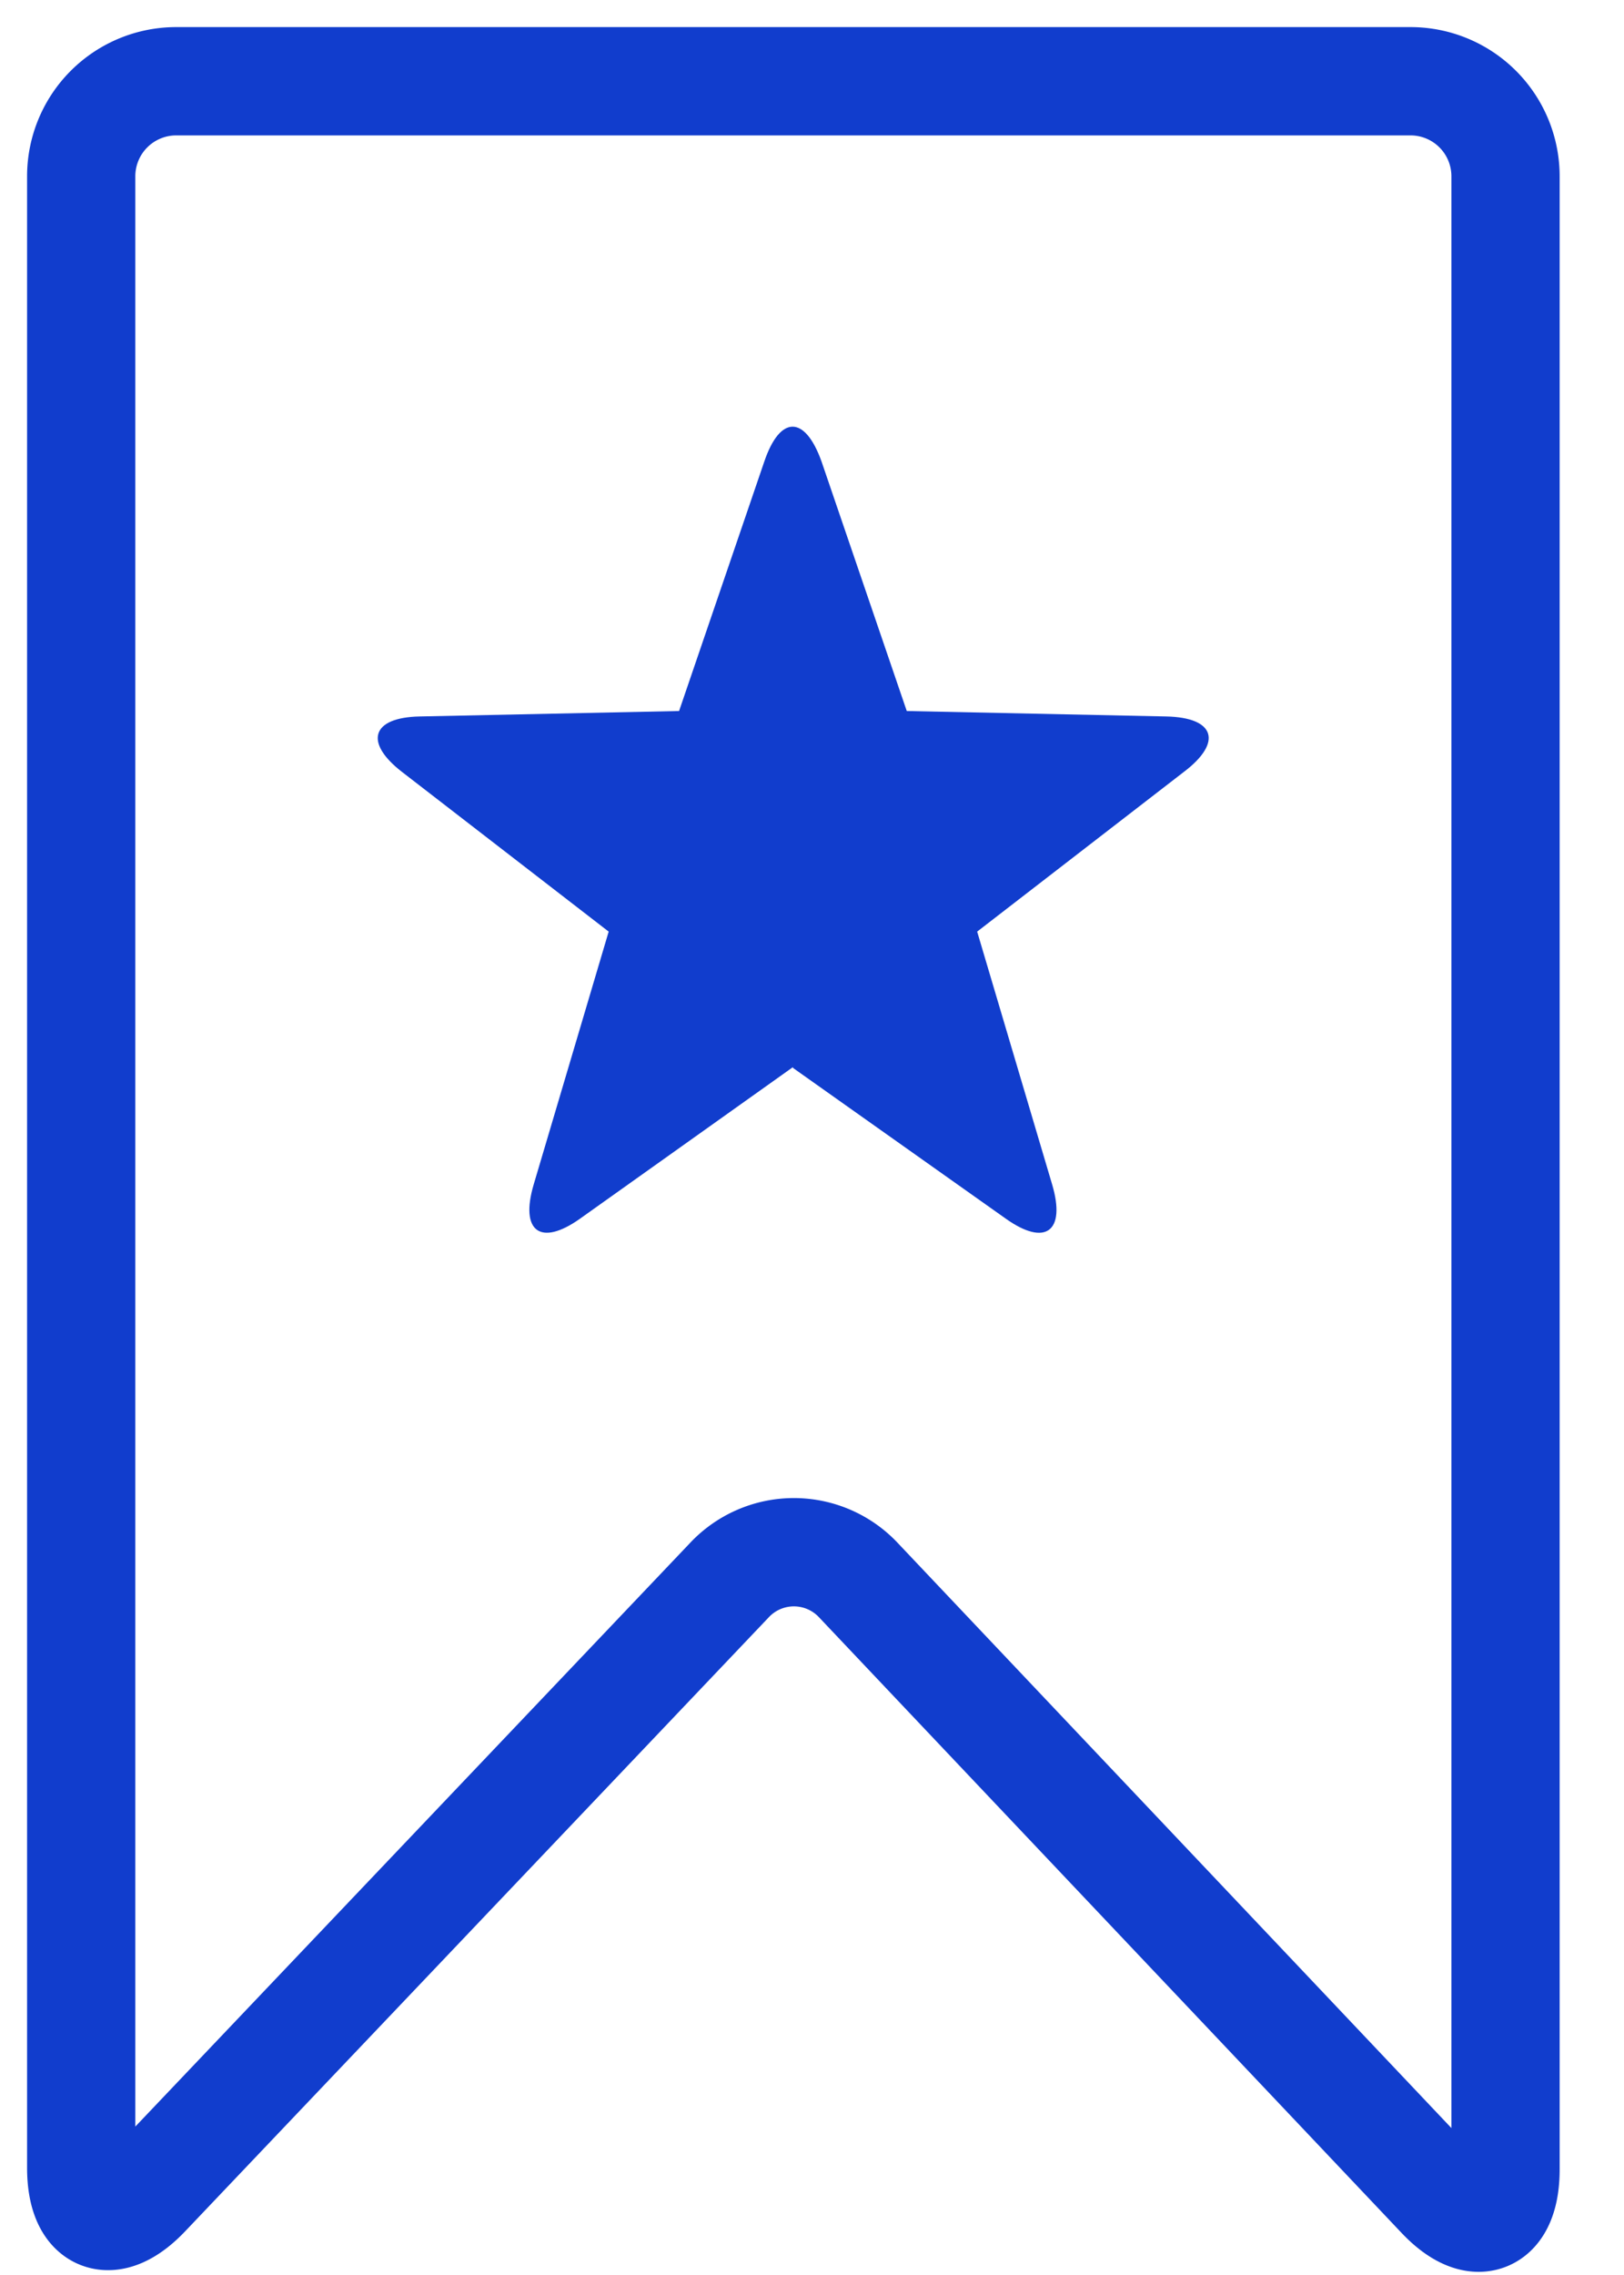 <svg xmlns="http://www.w3.org/2000/svg" width="20" height="28" fill="none" fill-rule="evenodd" xmlns:v="https://vecta.io/nano"><path d="M2.17 1h15.2a1.17 1.17 0 0 1 1.171 1.167V26.7c0 .644-.36.787-.8.32l-7.163-7.565a1.09 1.09 0 0 0-1.602 0L1.8 27c-.442.467-.8.322-.8-.32V2.167A1.17 1.17 0 0 1 2.171 1h0z" stroke="#113dcd" stroke-width="1.333"/><path d="M9.765 13.134L7.142 15c-.486.344-.74.156-.57-.42l.924-3.114L4.95 9.5c-.47-.364-.374-.67.218-.682l3.195-.067 1.05-3.072c.194-.57.5-.57.704 0l1.05 3.072 3.195.067c.6.012.7.317.218.682l-2.546 1.966.924 3.114c.17.576-.084.765-.57.42l-2.623-1.857z" fill="#113dcd"/></svg>